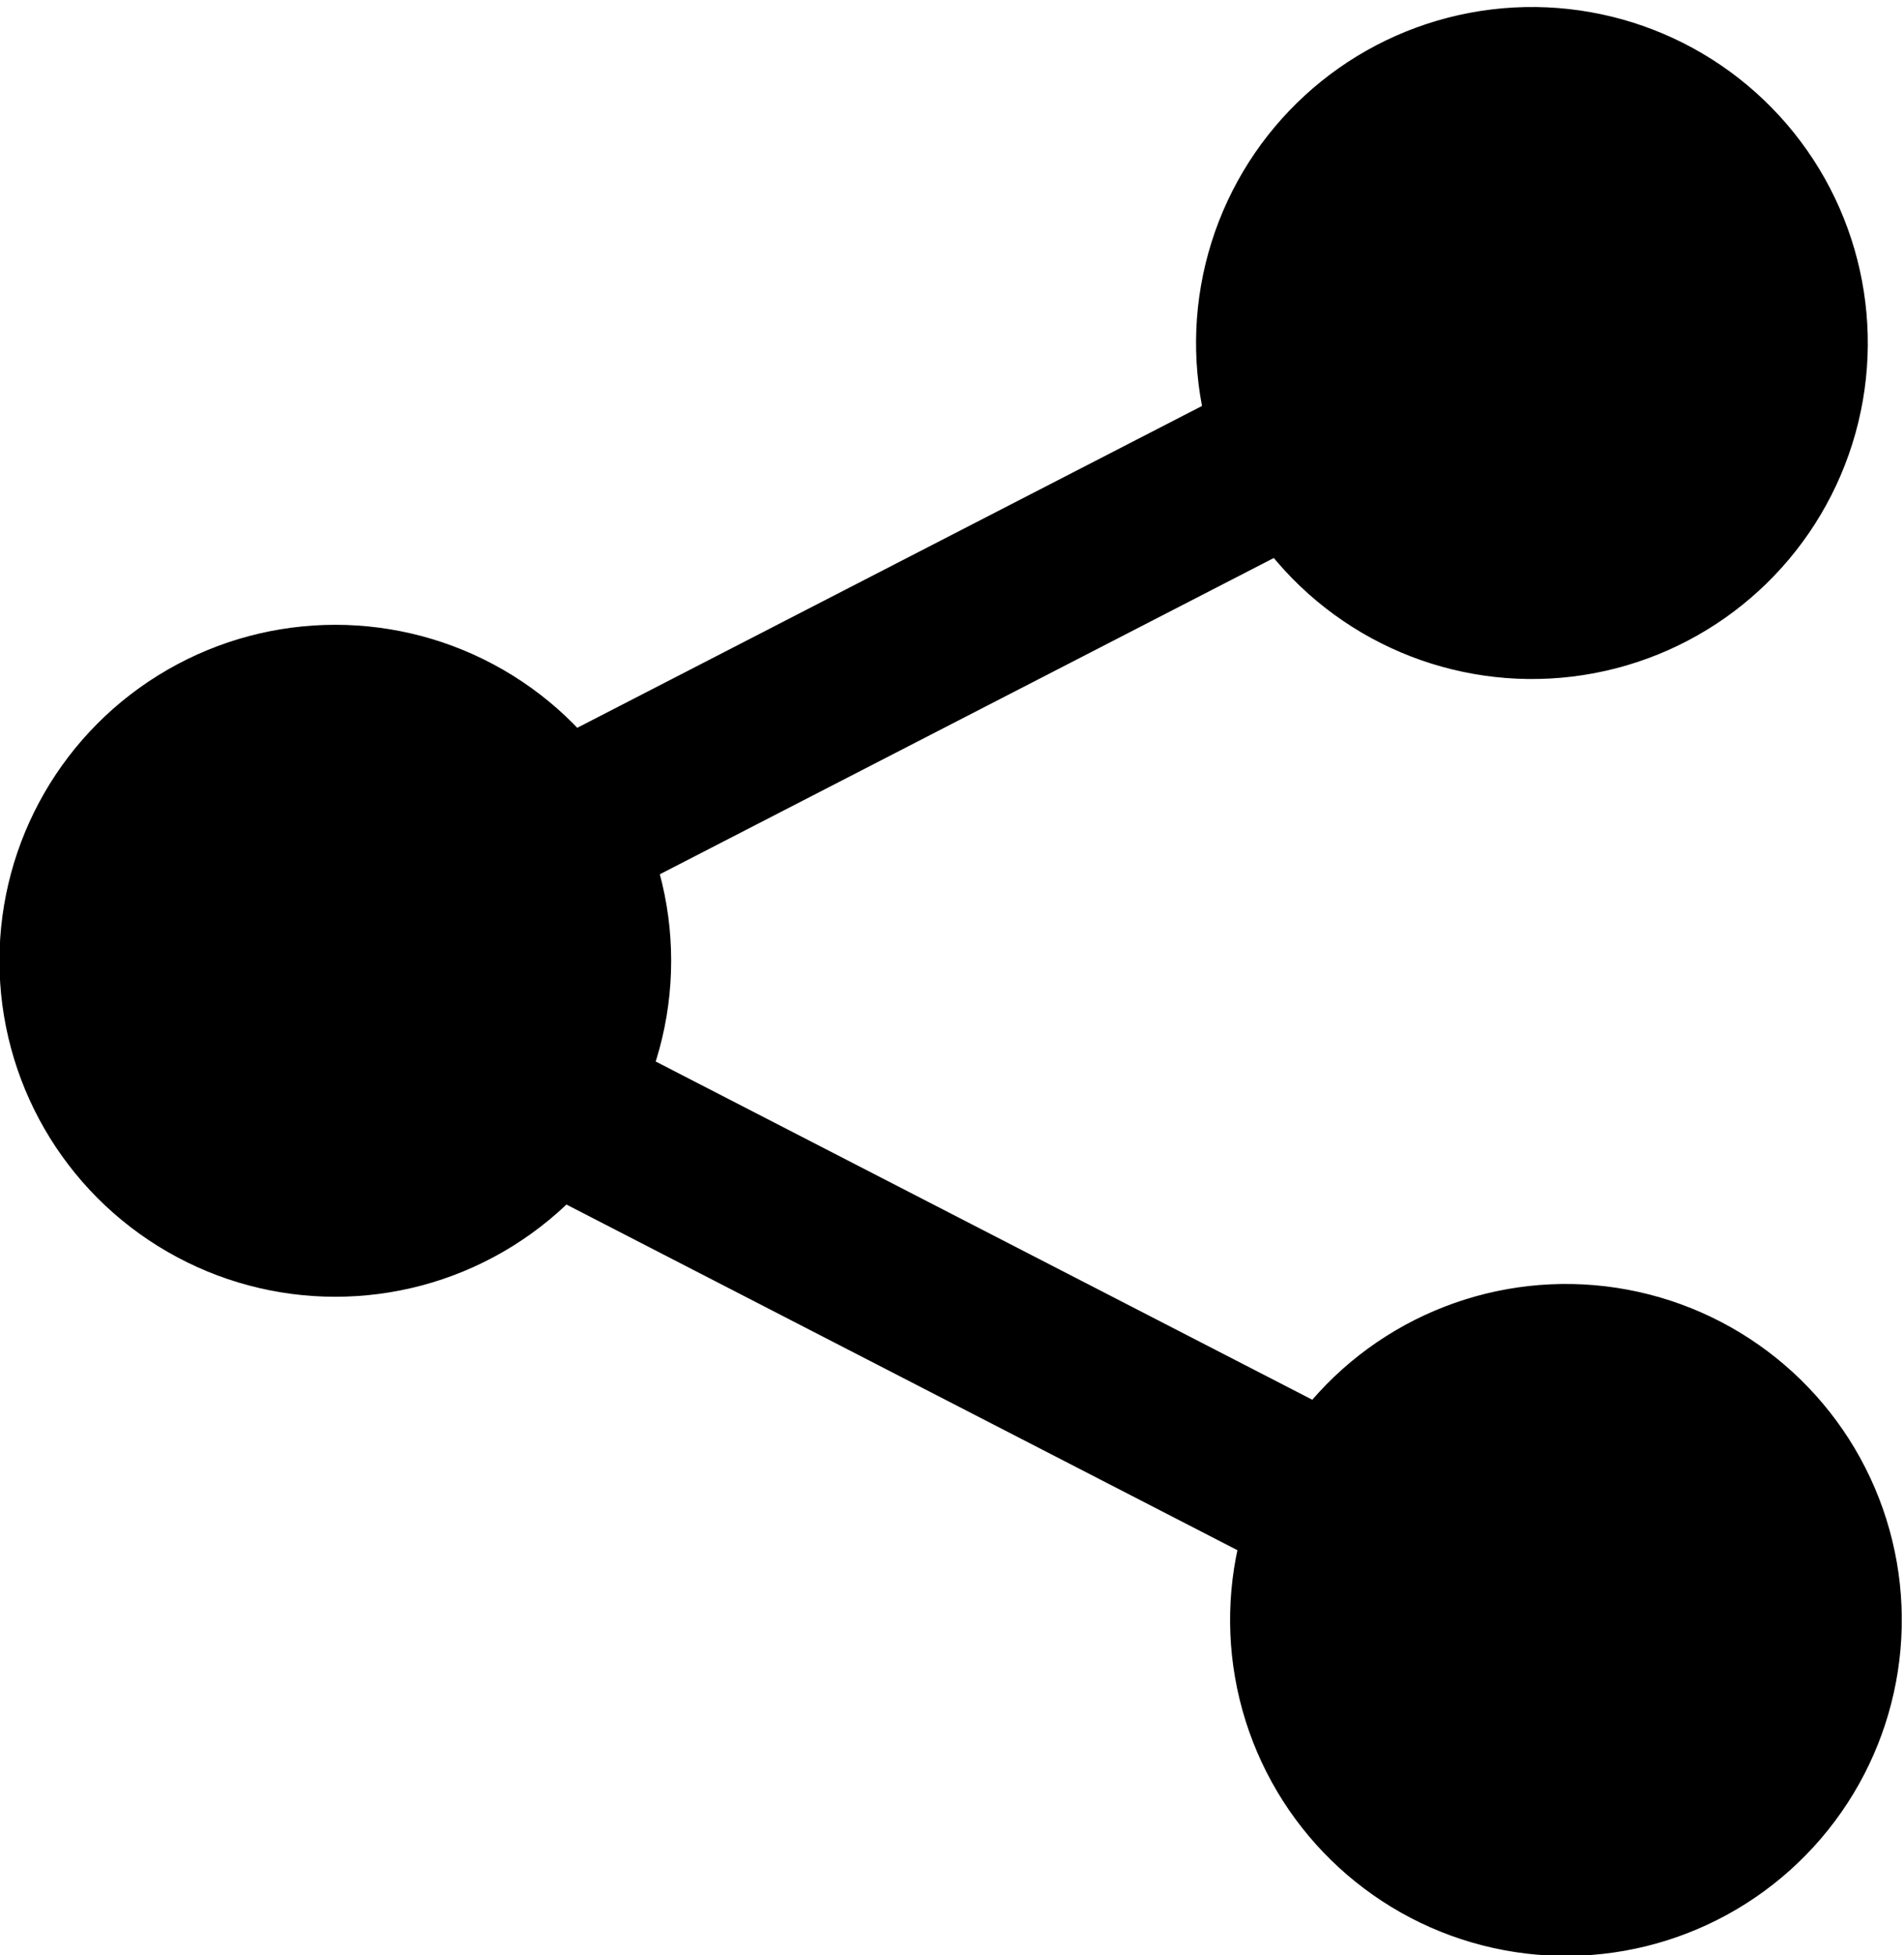 <svg width="113mm" height="116mm" version="1.1" viewBox="0 0 113 116" xmlns="http://www.w3.org/2000/svg">
 <g transform="translate(-30.9 -149)" stroke="#000">
  <circle cx="50.8" cy="206" r="19.8" fill-rule="evenodd" stroke-linecap="round" stroke-linejoin="round" stroke-width=".265"/>
  <circle transform="rotate(-17.5)" cx="44.4" cy="271" r="19.8" fill-rule="evenodd" stroke-linecap="round" stroke-linejoin="round" stroke-width=".265"/>
  <path d="m125 246-73.6-37.9" stroke-width="9.97"/>
  <circle transform="matrix(.954 .3 .3 -.954 0 0)" cx="167" cy="-125" r="19.8" fill-rule="evenodd" stroke-linecap="round" stroke-linejoin="round" stroke-width=".265"/>
  <path d="m123 168-73.6 37.9" stroke-width="9.97"/>
 </g>
</svg>

